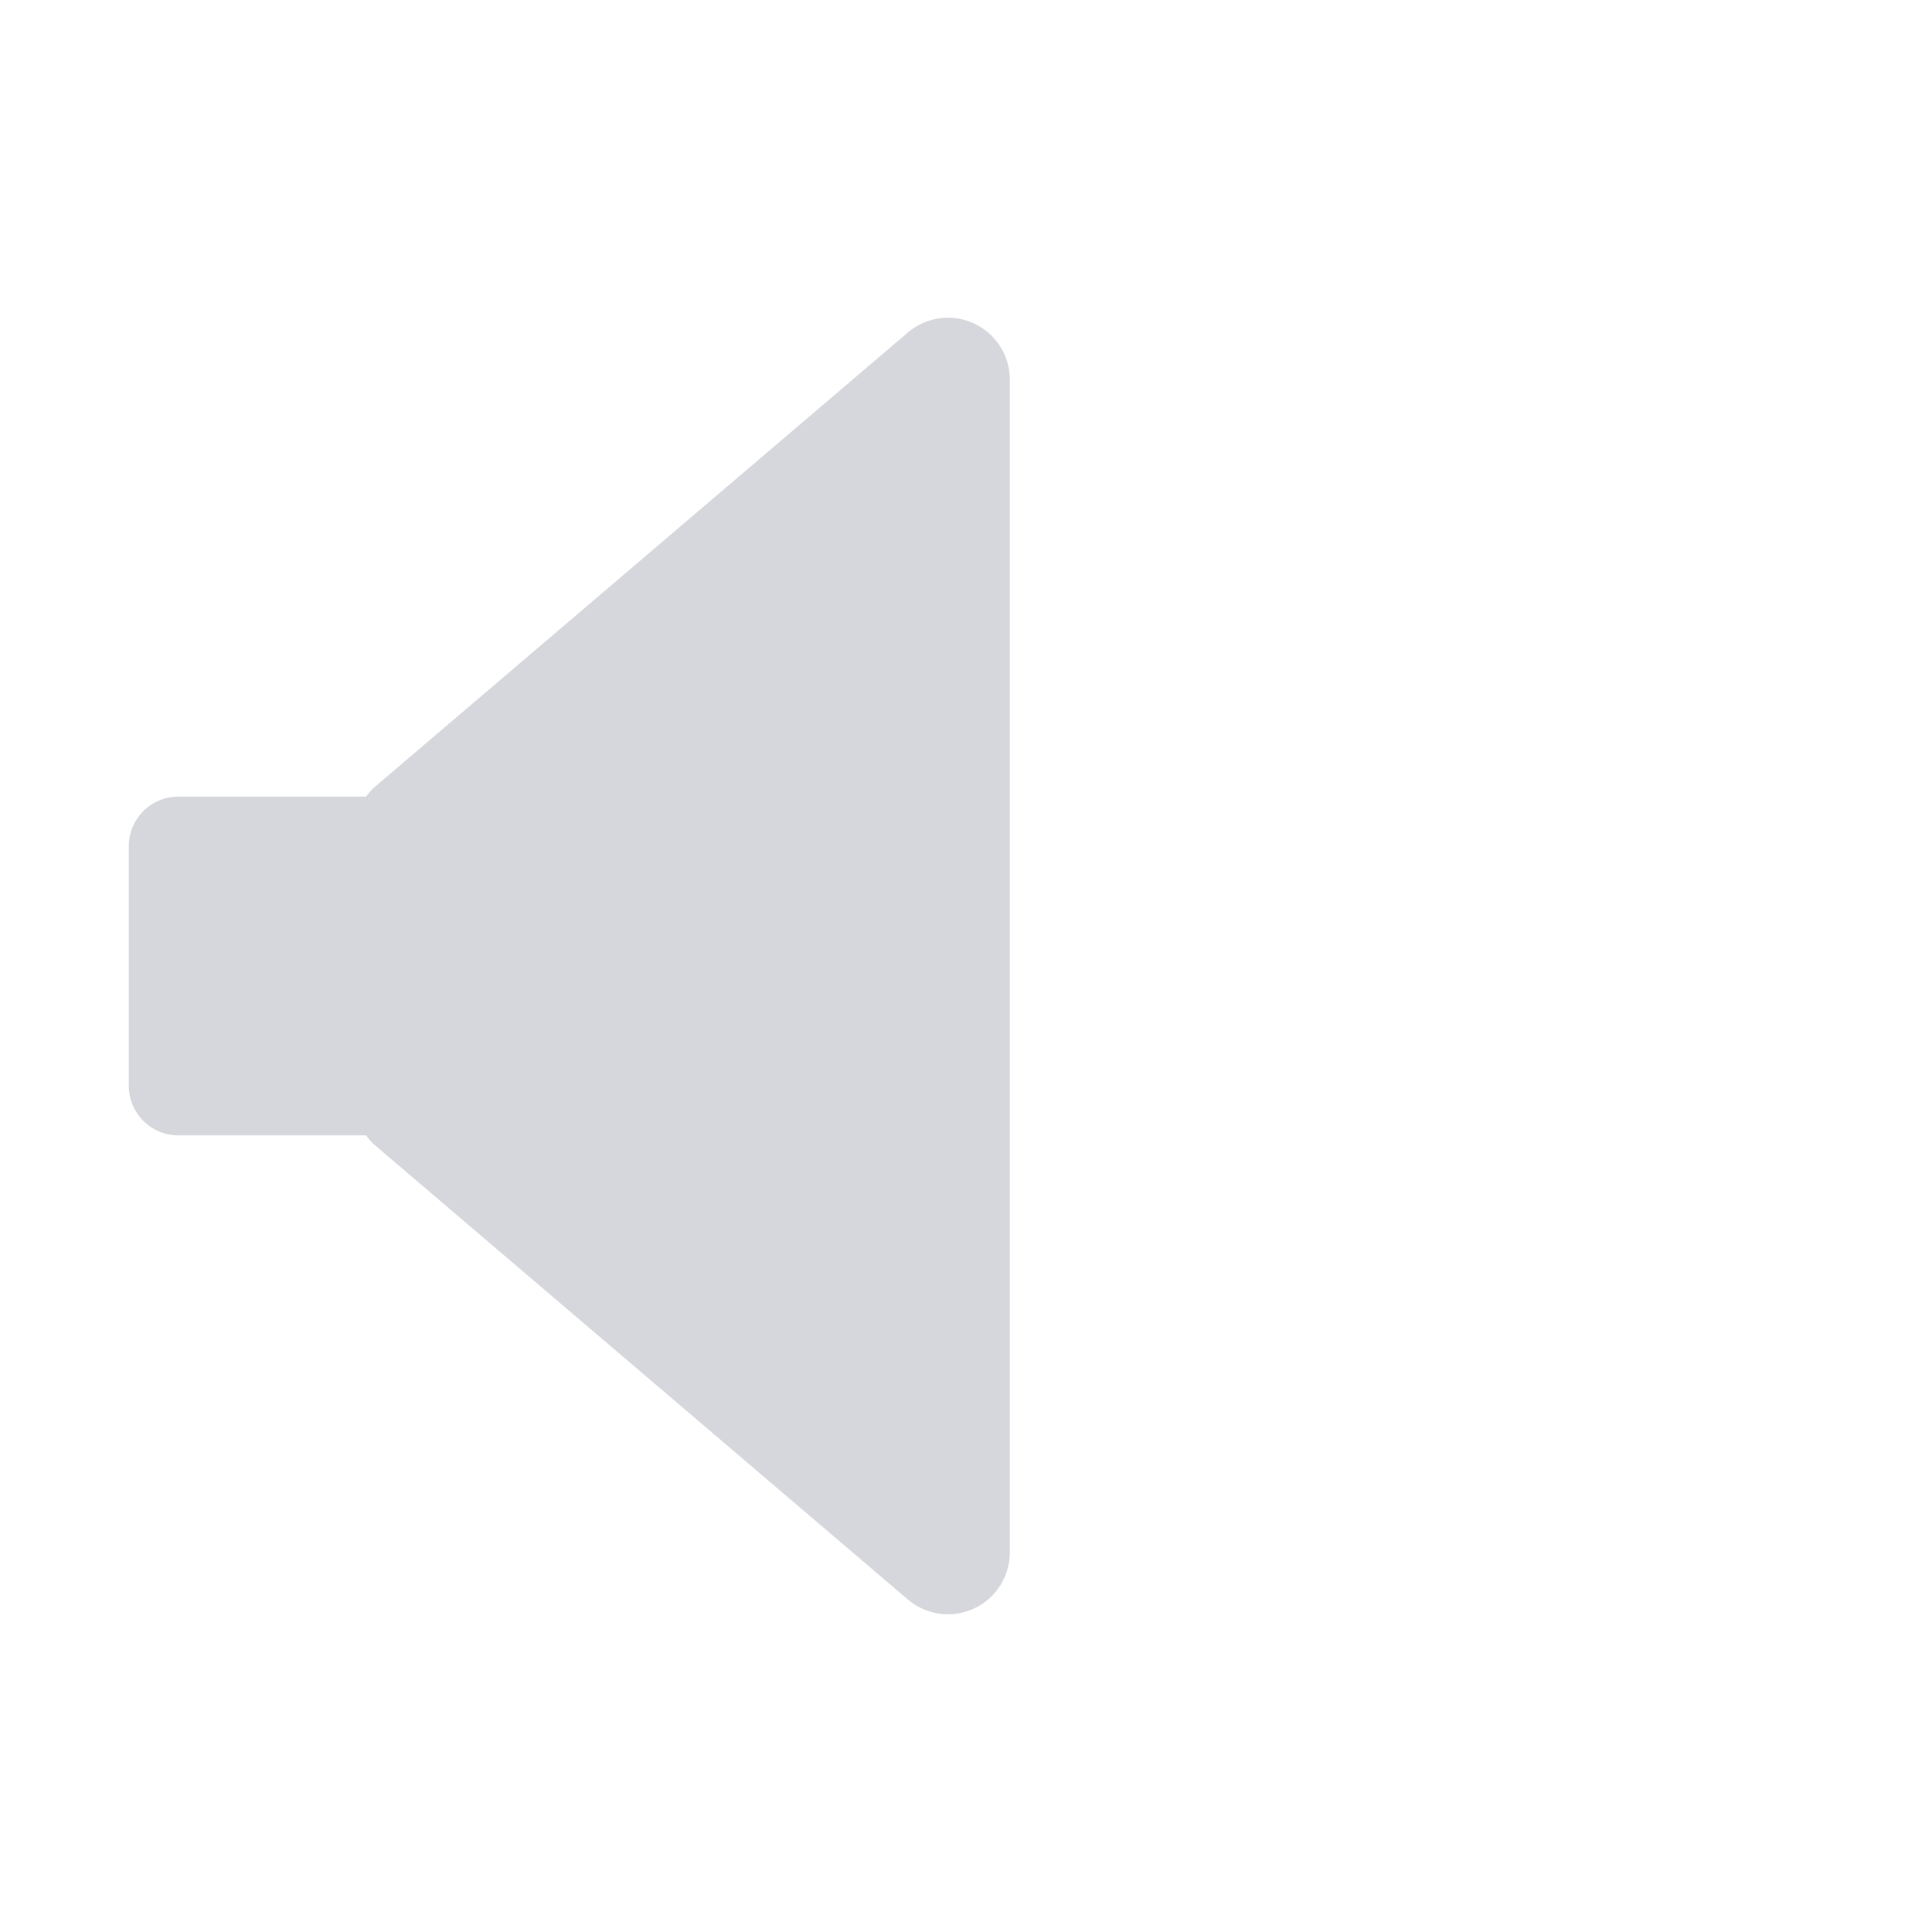 <svg id="レイヤー_1" data-name="レイヤー 1" xmlns="http://www.w3.org/2000/svg" viewBox="0 0 60 60"><defs><style>.cls-1{fill:#d5d7dc;}</style></defs><path class="cls-1" d="M28.19,10.33,11.66,24.42a1.75,1.75,0,0,0-.29.32H5.5A1.54,1.54,0,0,0,4,26.27v7.46A1.54,1.54,0,0,0,5.5,35.26h5.87a1.75,1.75,0,0,0,.29.32L28.19,49.67a1.92,1.92,0,0,0,3.17-1.46V11.79A1.92,1.92,0,0,0,28.19,10.33Z"/></svg>